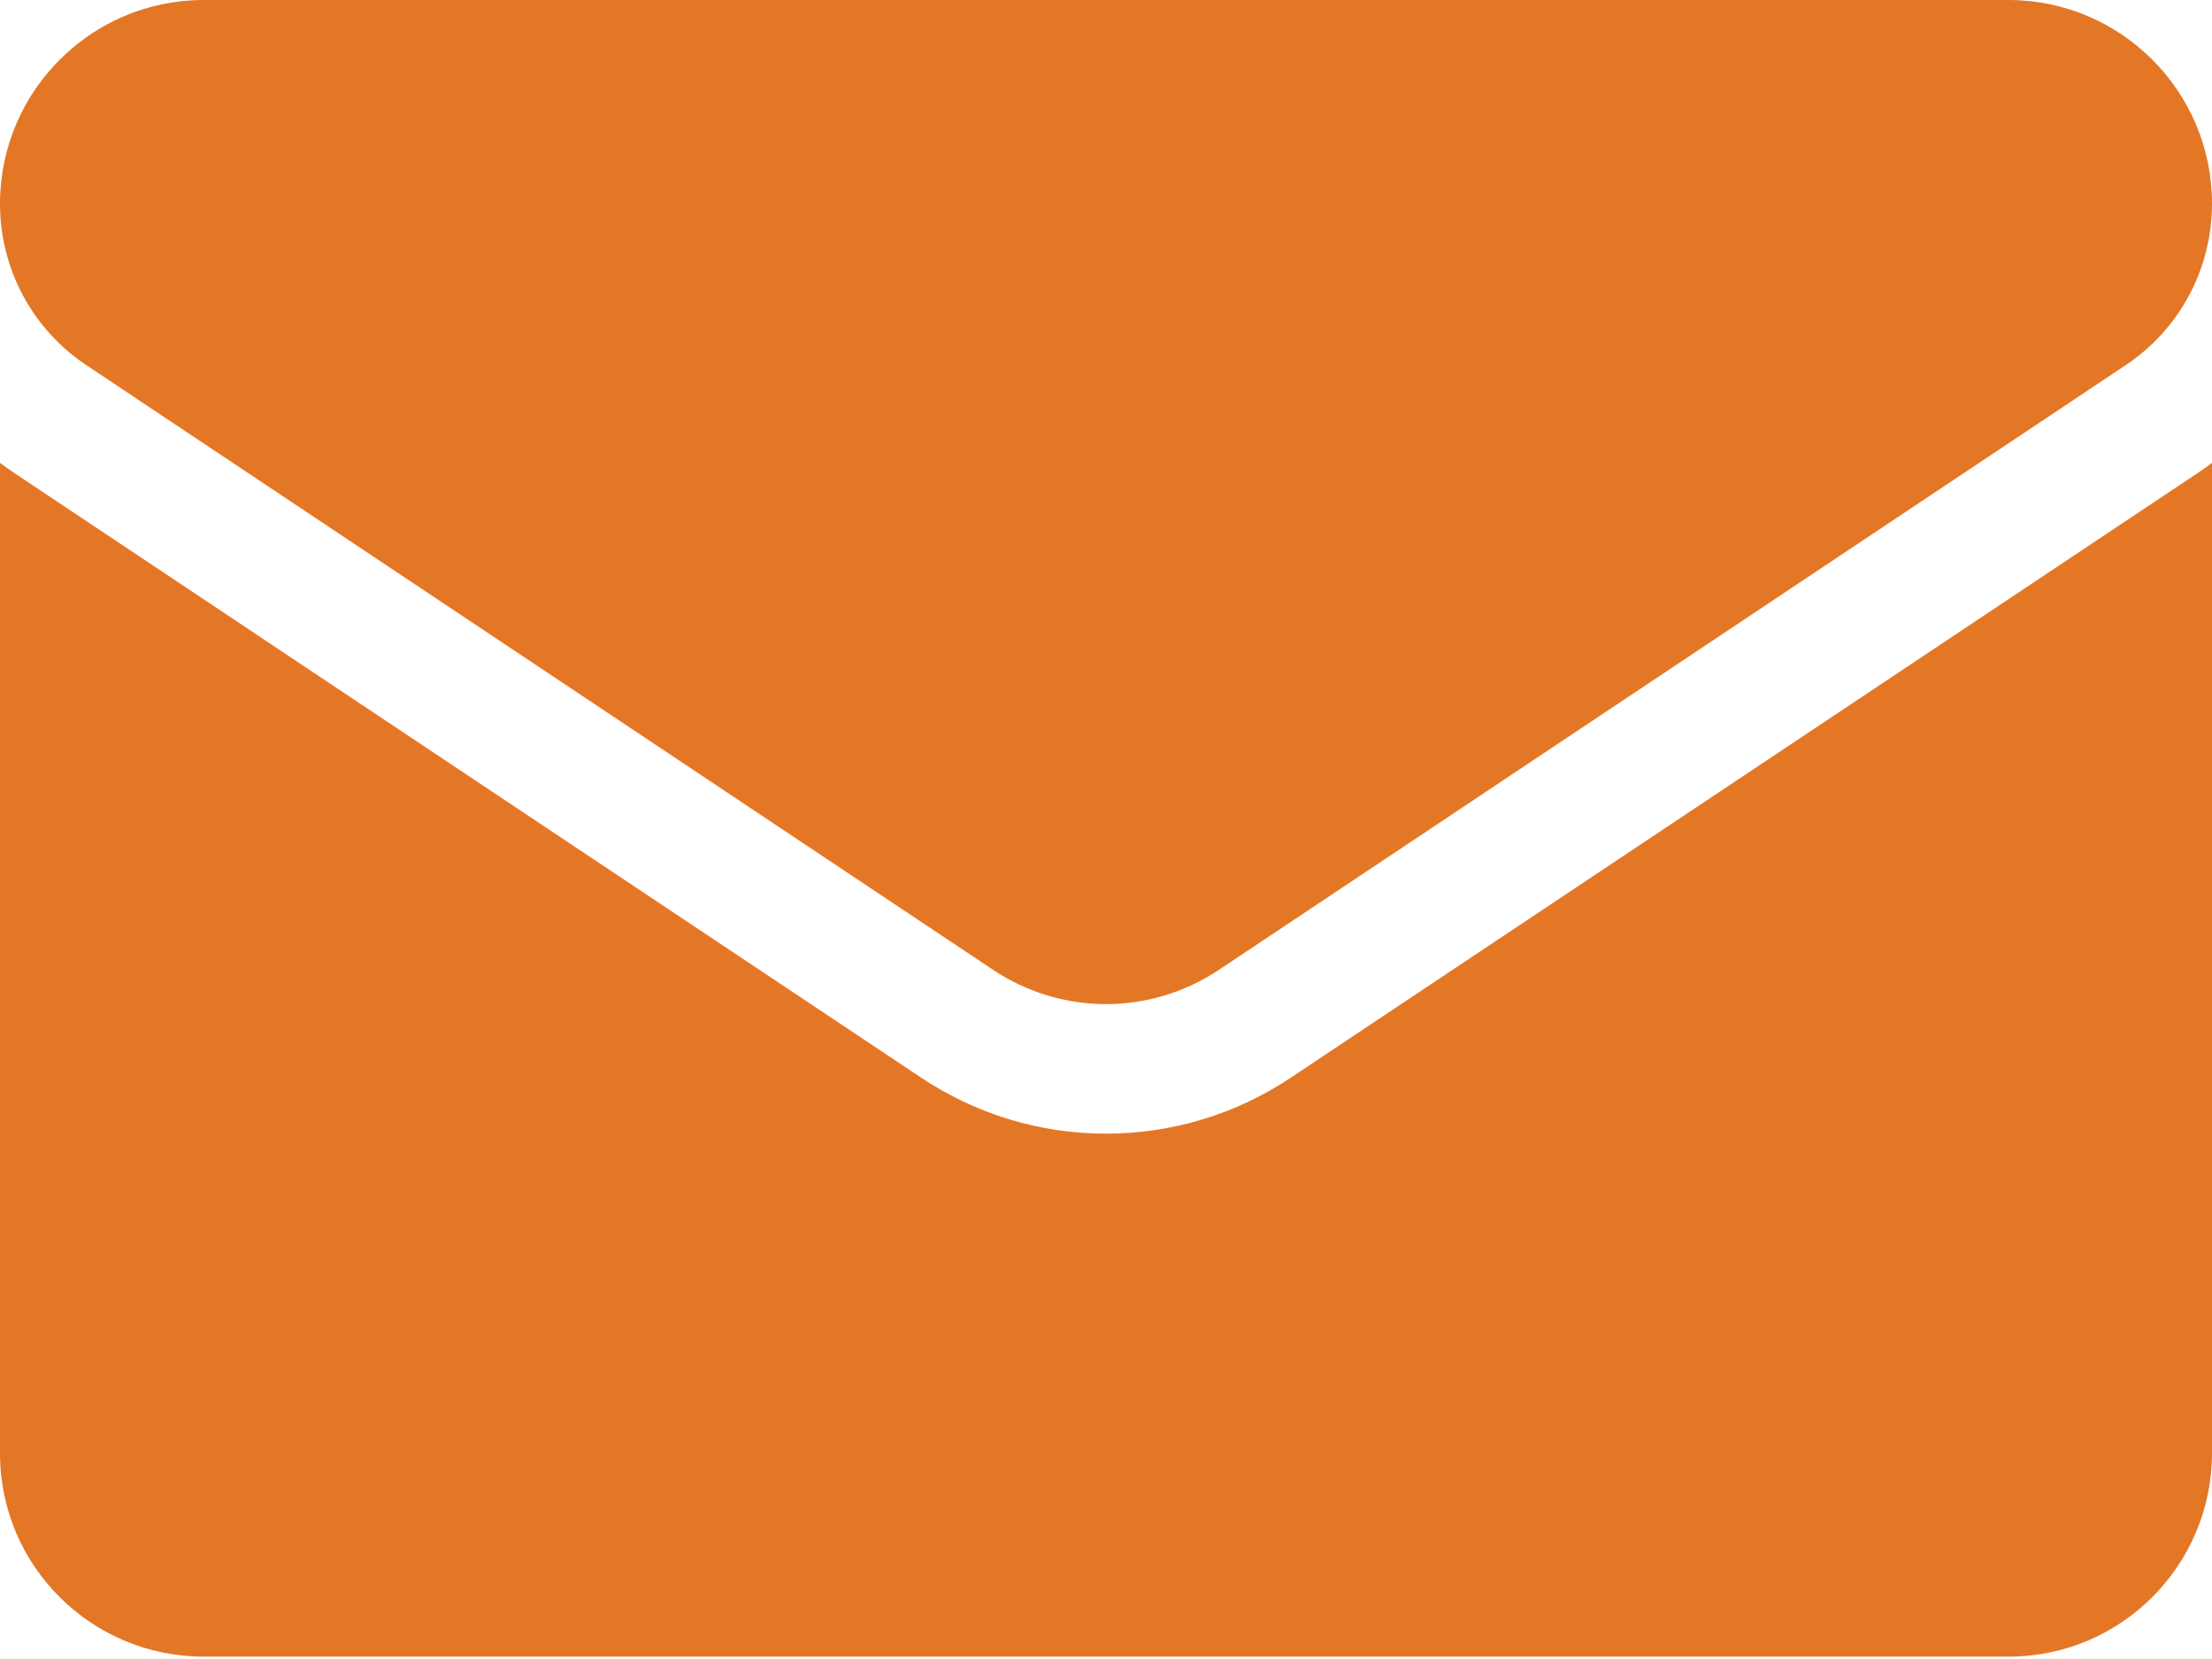 <svg width="16" height="12" viewBox="0 0 16 12" fill="none" xmlns="http://www.w3.org/2000/svg">
<path d="M9.337 7.795C8.939 8.06 8.477 8.2 8 8.2C7.523 8.2 7.061 8.06 6.663 7.795L0.107 3.424C0.07 3.399 0.035 3.374 0 3.348V10.511C0 11.332 0.666 11.983 1.473 11.983H14.527C15.348 11.983 16 11.317 16 10.511V3.348C15.965 3.374 15.93 3.4 15.893 3.424L9.337 7.795Z" fill="#E47725"/>
<path d="M0.627 2.643L7.183 7.015C7.431 7.18 7.716 7.263 8 7.263C8.284 7.263 8.569 7.18 8.817 7.015L15.373 2.643C15.766 2.382 16 1.945 16 1.472C16 0.66 15.339 0 14.528 0H1.472C0.661 3.125e-05 0 0.661 0 1.473C0 1.945 0.234 2.382 0.627 2.643Z" fill="#E47725"/>
</svg>
